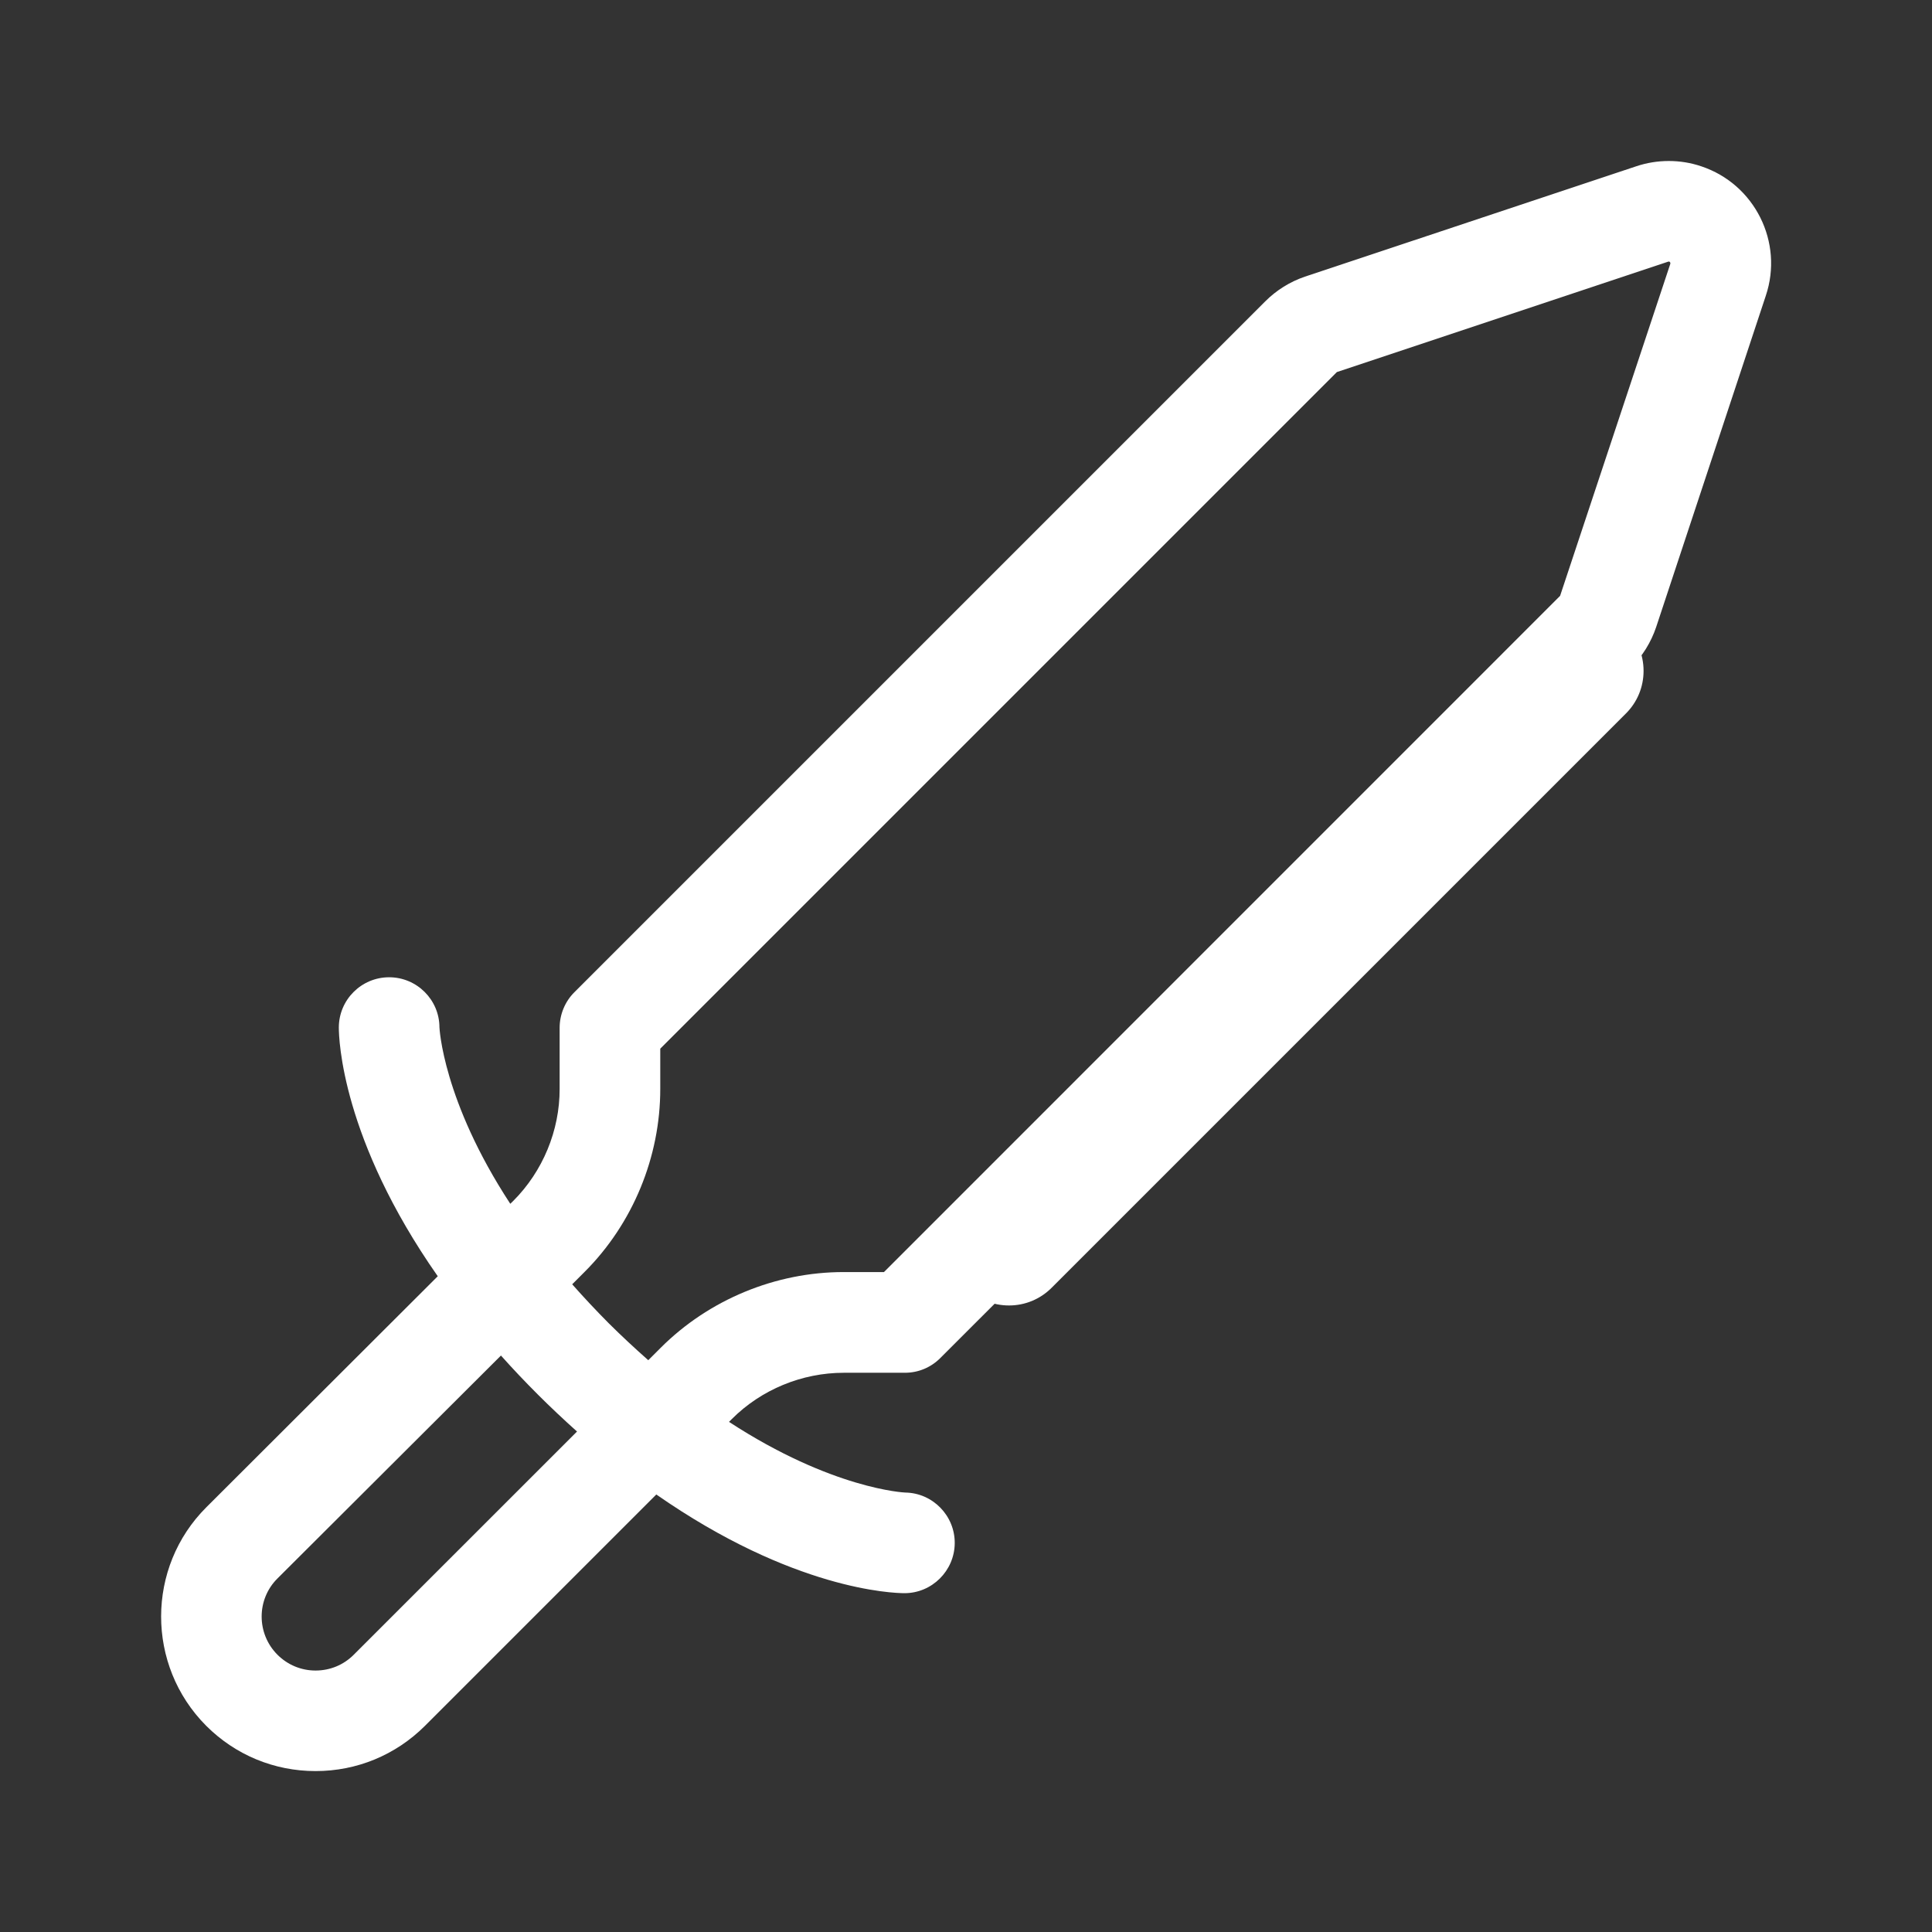 <svg className="icon-battle" width="24" height="24" viewBox="0 0 24 24" fill="none" xmlns="http://www.w3.org/2000/svg">
<rect x="0" y="0" width="24" height="24" fill="#333333" stroke="none"/>
<path d="M12.534 16.217C12.334 16.217 12.145 16.139 12.004 15.997C11.862 15.855 11.784 15.667 11.784 15.467C11.784 15.267 11.862 15.078 12.004 14.937L19.137 7.804C19.279 7.662 19.467 7.584 19.667 7.584C19.867 7.584 20.056 7.662 20.197 7.804C20.339 7.945 20.417 8.134 20.417 8.334C20.417 8.534 20.339 8.723 20.197 8.864L13.064 15.997C12.922 16.139 12.734 16.217 12.534 16.217Z" fill="white"/>
<path d="M3.92 22.001C3.406 22.001 2.924 21.801 2.561 21.438C1.814 20.688 1.815 19.47 2.564 18.723L5.438 15.854C4.245 14.15 4.209 12.906 4.209 12.765C4.209 12.42 4.489 12.14 4.834 12.14C5.178 12.14 5.458 12.419 5.459 12.762C5.459 12.765 5.498 13.669 6.339 14.954L6.378 14.916C6.743 14.55 6.953 14.044 6.952 13.526V12.768C6.952 12.603 7.018 12.442 7.135 12.326L15.718 3.743C15.855 3.606 16.024 3.5 16.209 3.437L20.328 2.065C20.457 2.022 20.593 2 20.73 2C20.869 2 21.004 2.022 21.134 2.066C21.799 2.288 22.159 3.01 21.935 3.675L20.573 7.791C20.509 7.98 20.403 8.151 20.265 8.287L11.682 16.869C11.564 16.988 11.407 17.053 11.241 17.053H10.483C9.962 17.053 9.457 17.262 9.092 17.627L9.056 17.663C10.339 18.5 11.237 18.541 11.246 18.541C11.586 18.546 11.863 18.828 11.86 19.171C11.857 19.513 11.577 19.791 11.236 19.791C11.093 19.791 9.854 19.751 8.153 18.565L5.277 21.441C4.914 21.802 4.433 22.001 3.92 22.001ZM3.447 19.608C3.185 19.868 3.185 20.293 3.446 20.555C3.573 20.682 3.741 20.752 3.92 20.752C4.099 20.752 4.267 20.683 4.393 20.557L7.168 17.783C7.003 17.635 6.839 17.481 6.681 17.323C6.523 17.165 6.37 17.004 6.223 16.839L3.447 19.608ZM7.108 15.954C7.253 16.118 7.405 16.28 7.562 16.438C7.722 16.597 7.887 16.75 8.053 16.897L8.207 16.743C8.805 16.145 9.633 15.802 10.48 15.802H10.981L19.38 7.402L20.749 3.278C20.753 3.267 20.746 3.253 20.737 3.25L20.73 3.249C20.728 3.249 20.725 3.249 20.724 3.25L16.607 4.622L8.202 13.027V13.525C8.203 14.372 7.861 15.202 7.261 15.801L7.108 15.954Z" fill="white"/>
</svg>
